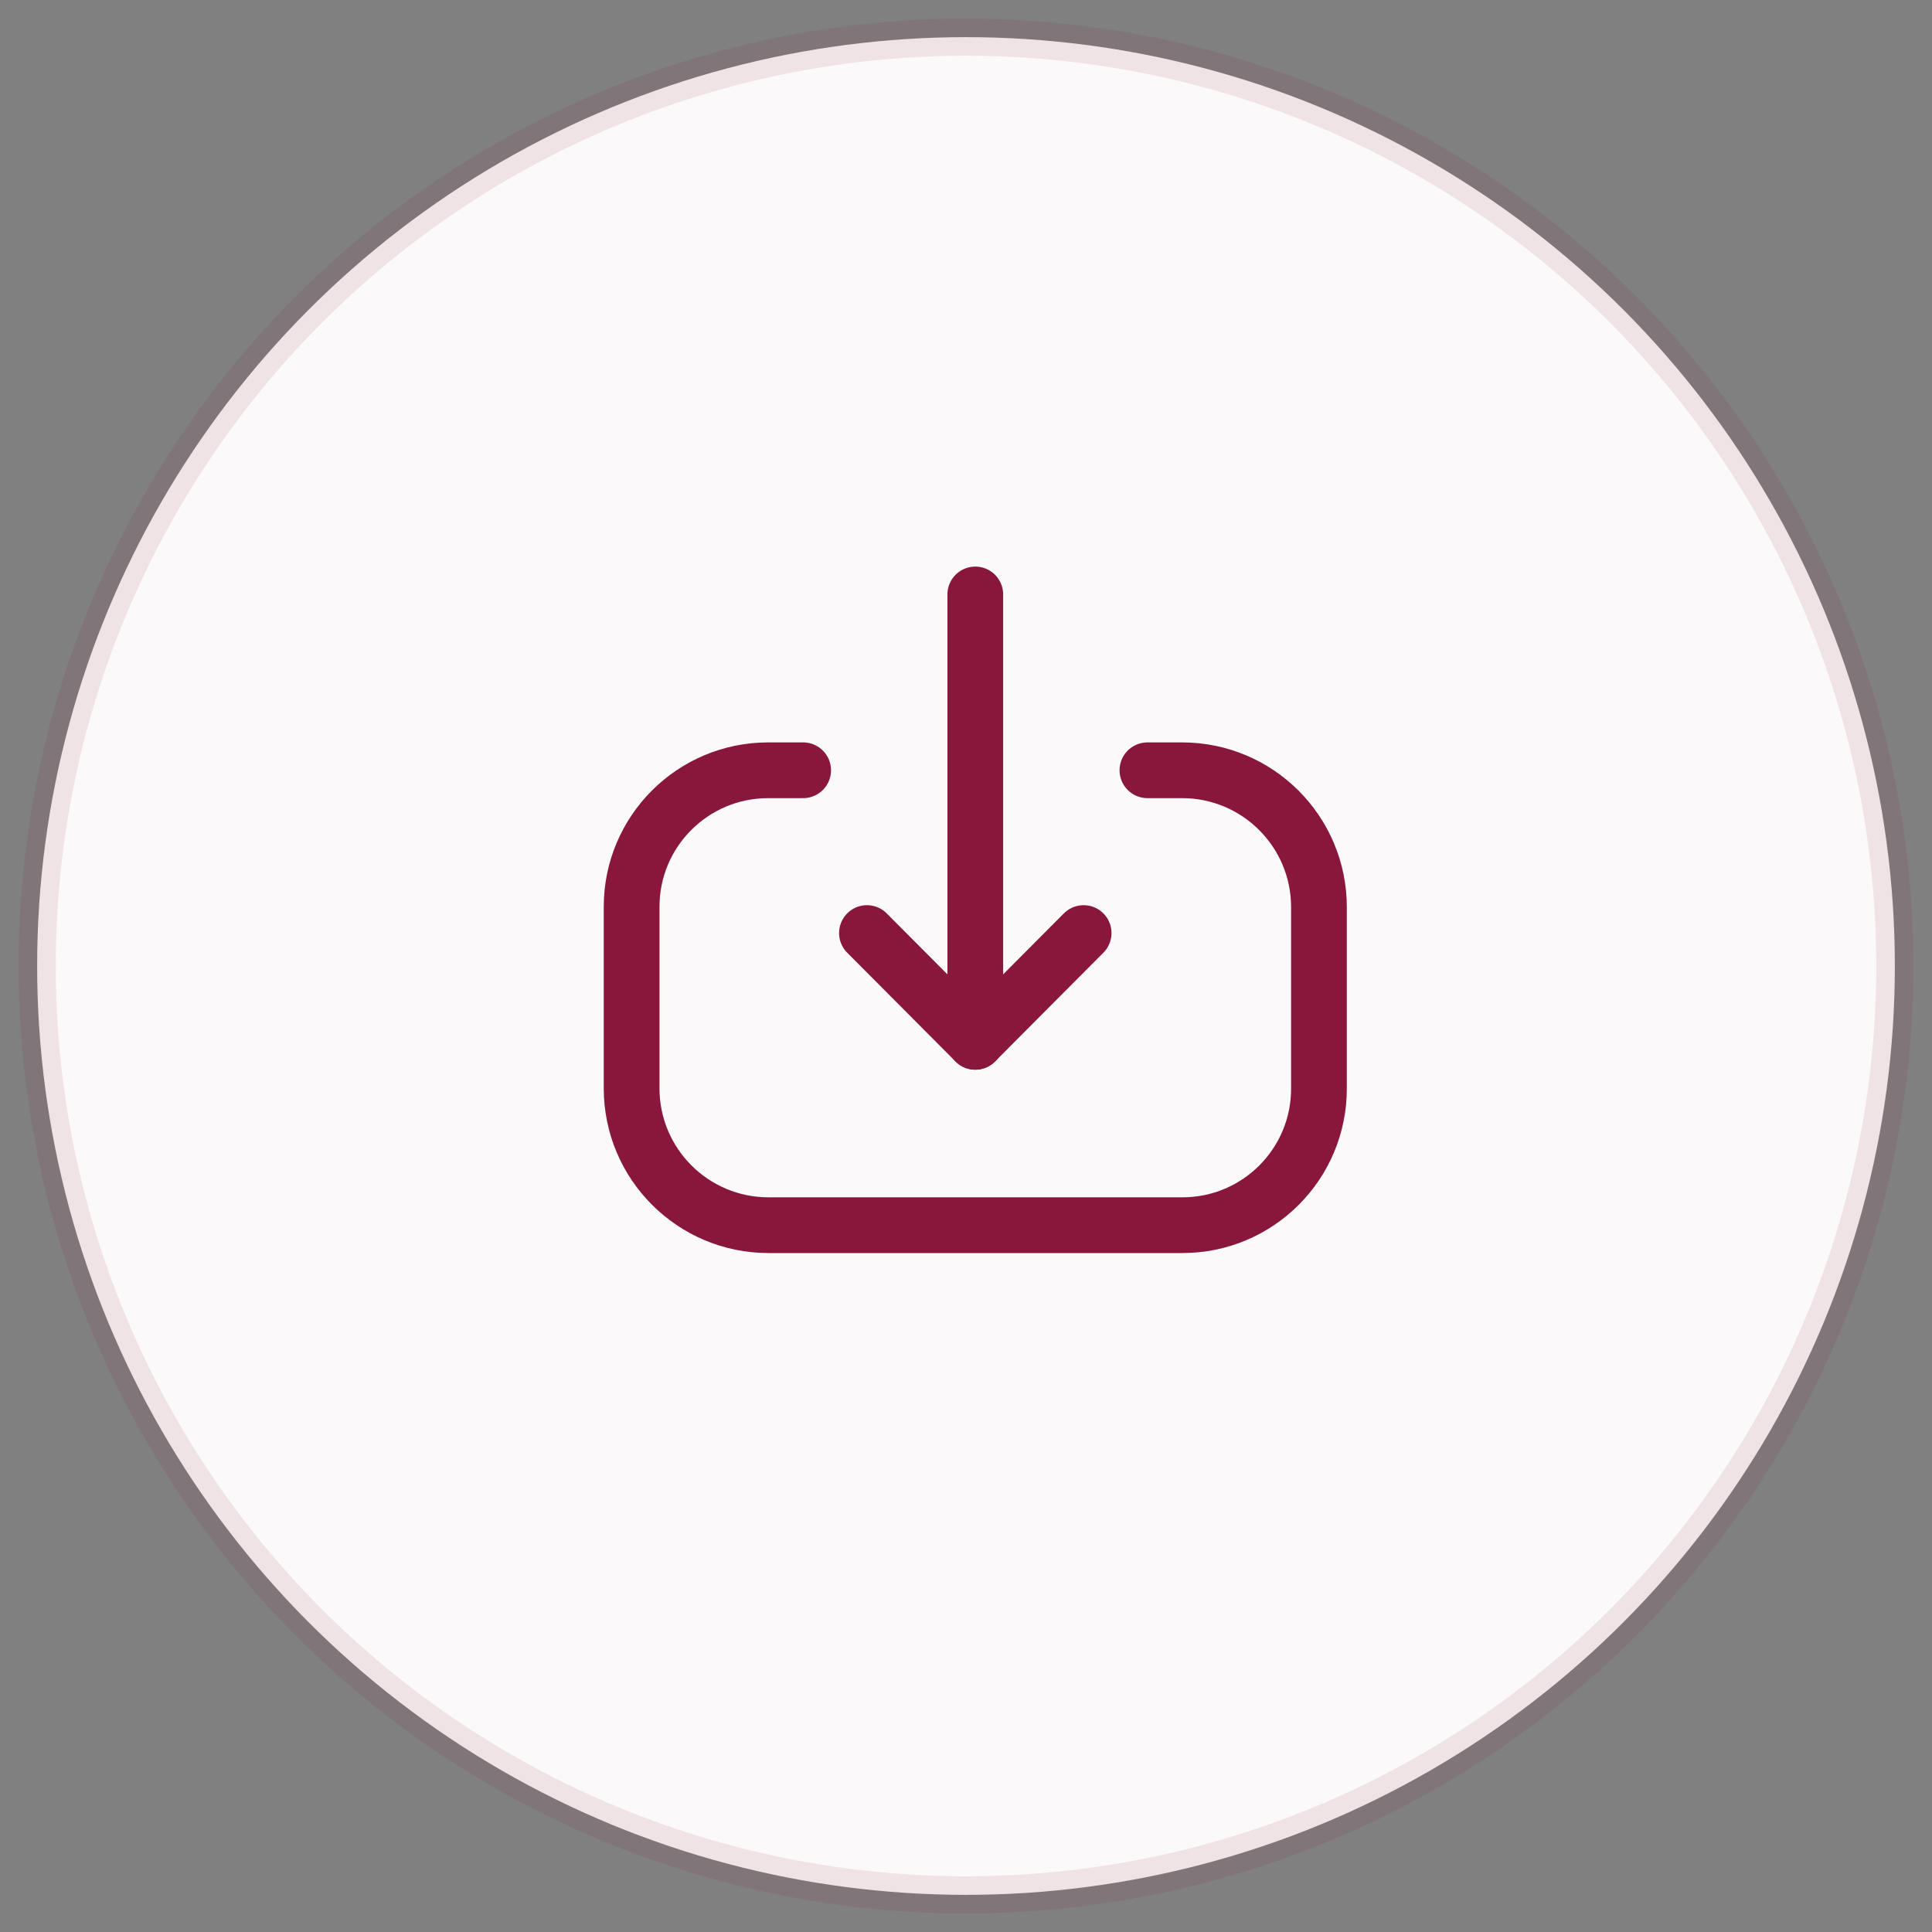 <svg width="52" height="52" viewBox="0 0 52 52" fill="none" xmlns="http://www.w3.org/2000/svg">
<rect x="0" y="0" width="52" height="52" fill="#808080" stroke="none"/>
<circle cx="26" cy="26" r="25" fill="#FCF9FA" stroke="#89163B" stroke-opacity="0.1"/>
<path d="M26.25 28.041L26.25 16" stroke="#89163B" stroke-width="1.5" stroke-linecap="round" stroke-linejoin="round"/>
<path d="M29.166 25.113L26.25 28.041L23.334 25.113" stroke="#89163B" stroke-width="1.5" stroke-linecap="round" stroke-linejoin="round"/>
<path d="M30.883 20.732H31.816C33.851 20.732 35.5 22.381 35.5 24.417V29.301C35.5 31.331 33.855 32.976 31.825 32.976H20.685C18.65 32.976 17 31.326 17 29.291V24.406C17 22.377 18.646 20.732 20.675 20.732H21.617" stroke="#89163B" stroke-width="1.5" stroke-linecap="round" stroke-linejoin="round"/>
</svg>
